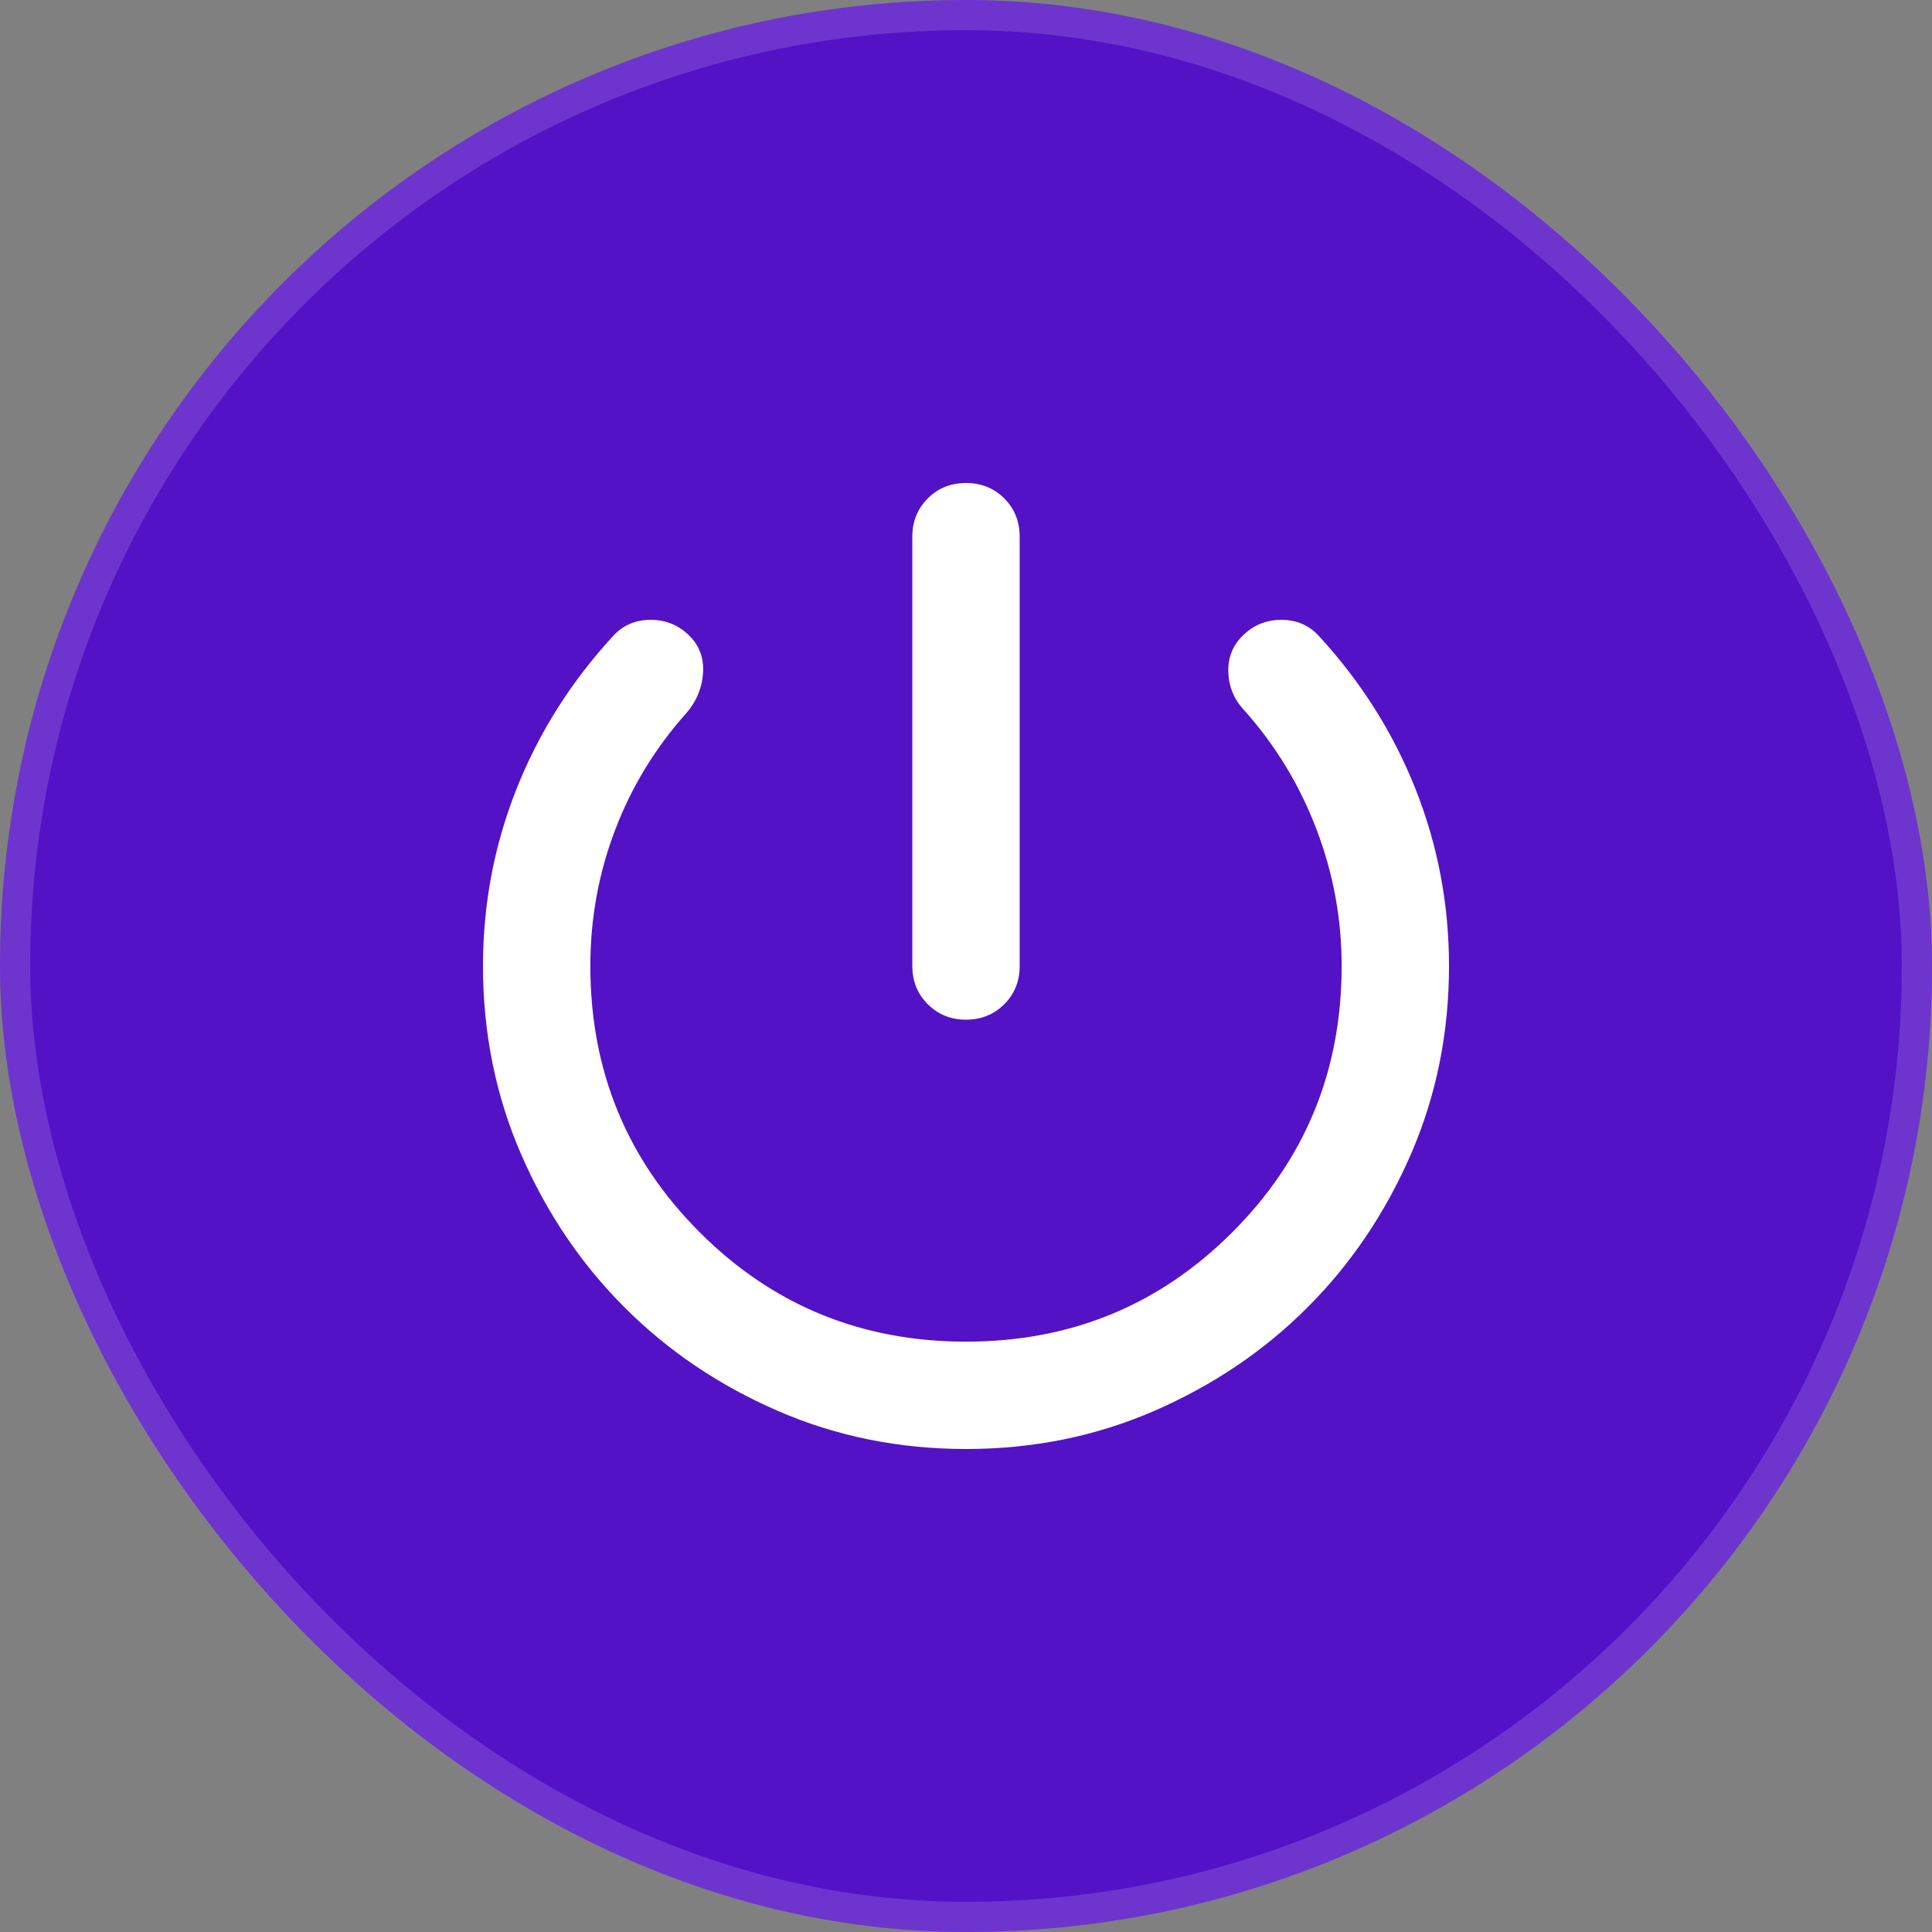 <svg width="64" height="64" viewBox="0 0 64 64" fill="none" xmlns="http://www.w3.org/2000/svg">
<rect x="0" y="0" width="64" height="64" fill="#808080" stroke="none"/>
<rect width="64" height="64" rx="32" fill="#5312C6"/>
<rect x="0.5" y="0.5" width="63" height="63" rx="31.5" stroke="white" stroke-opacity="0.15"/>
<path d="M32 33.778C31.496 33.778 31.074 33.607 30.734 33.266C30.393 32.926 30.222 32.504 30.222 32V17.778C30.222 17.274 30.393 16.852 30.734 16.51C31.074 16.17 31.496 16 32 16C32.504 16 32.926 16.17 33.268 16.51C33.608 16.852 33.778 17.274 33.778 17.778V32C33.778 32.504 33.608 32.926 33.268 33.266C32.926 33.607 32.504 33.778 32 33.778ZM32 48C29.778 48 27.697 47.578 25.756 46.734C23.815 45.889 22.126 44.748 20.69 43.31C19.252 41.874 18.111 40.185 17.266 38.245C16.422 36.304 16 34.222 16 32C16 29.956 16.37 28 17.111 26.133C17.852 24.267 18.919 22.578 20.311 21.067C20.637 20.711 21.052 20.533 21.556 20.533C22.059 20.533 22.489 20.711 22.844 21.067C23.17 21.393 23.319 21.8 23.289 22.288C23.259 22.777 23.081 23.215 22.756 23.6C21.718 24.756 20.926 26.052 20.379 27.488C19.83 28.926 19.556 30.43 19.556 32C19.556 35.467 20.763 38.407 23.179 40.821C25.593 43.237 28.533 44.444 32 44.444C35.467 44.444 38.407 43.237 40.821 40.821C43.237 38.407 44.444 35.467 44.444 32C44.444 30.43 44.163 28.911 43.6 27.444C43.037 25.977 42.237 24.667 41.2 23.511C40.874 23.156 40.704 22.741 40.69 22.267C40.674 21.793 40.83 21.393 41.156 21.067C41.511 20.711 41.941 20.533 42.444 20.533C42.948 20.533 43.363 20.711 43.689 21.067C45.081 22.578 46.148 24.267 46.889 26.133C47.63 28 48 29.956 48 32C48 34.222 47.578 36.304 46.734 38.245C45.889 40.185 44.748 41.874 43.312 43.31C41.874 44.748 40.185 45.889 38.245 46.734C36.304 47.578 34.222 48 32 48Z" fill="white"/>
</svg>
